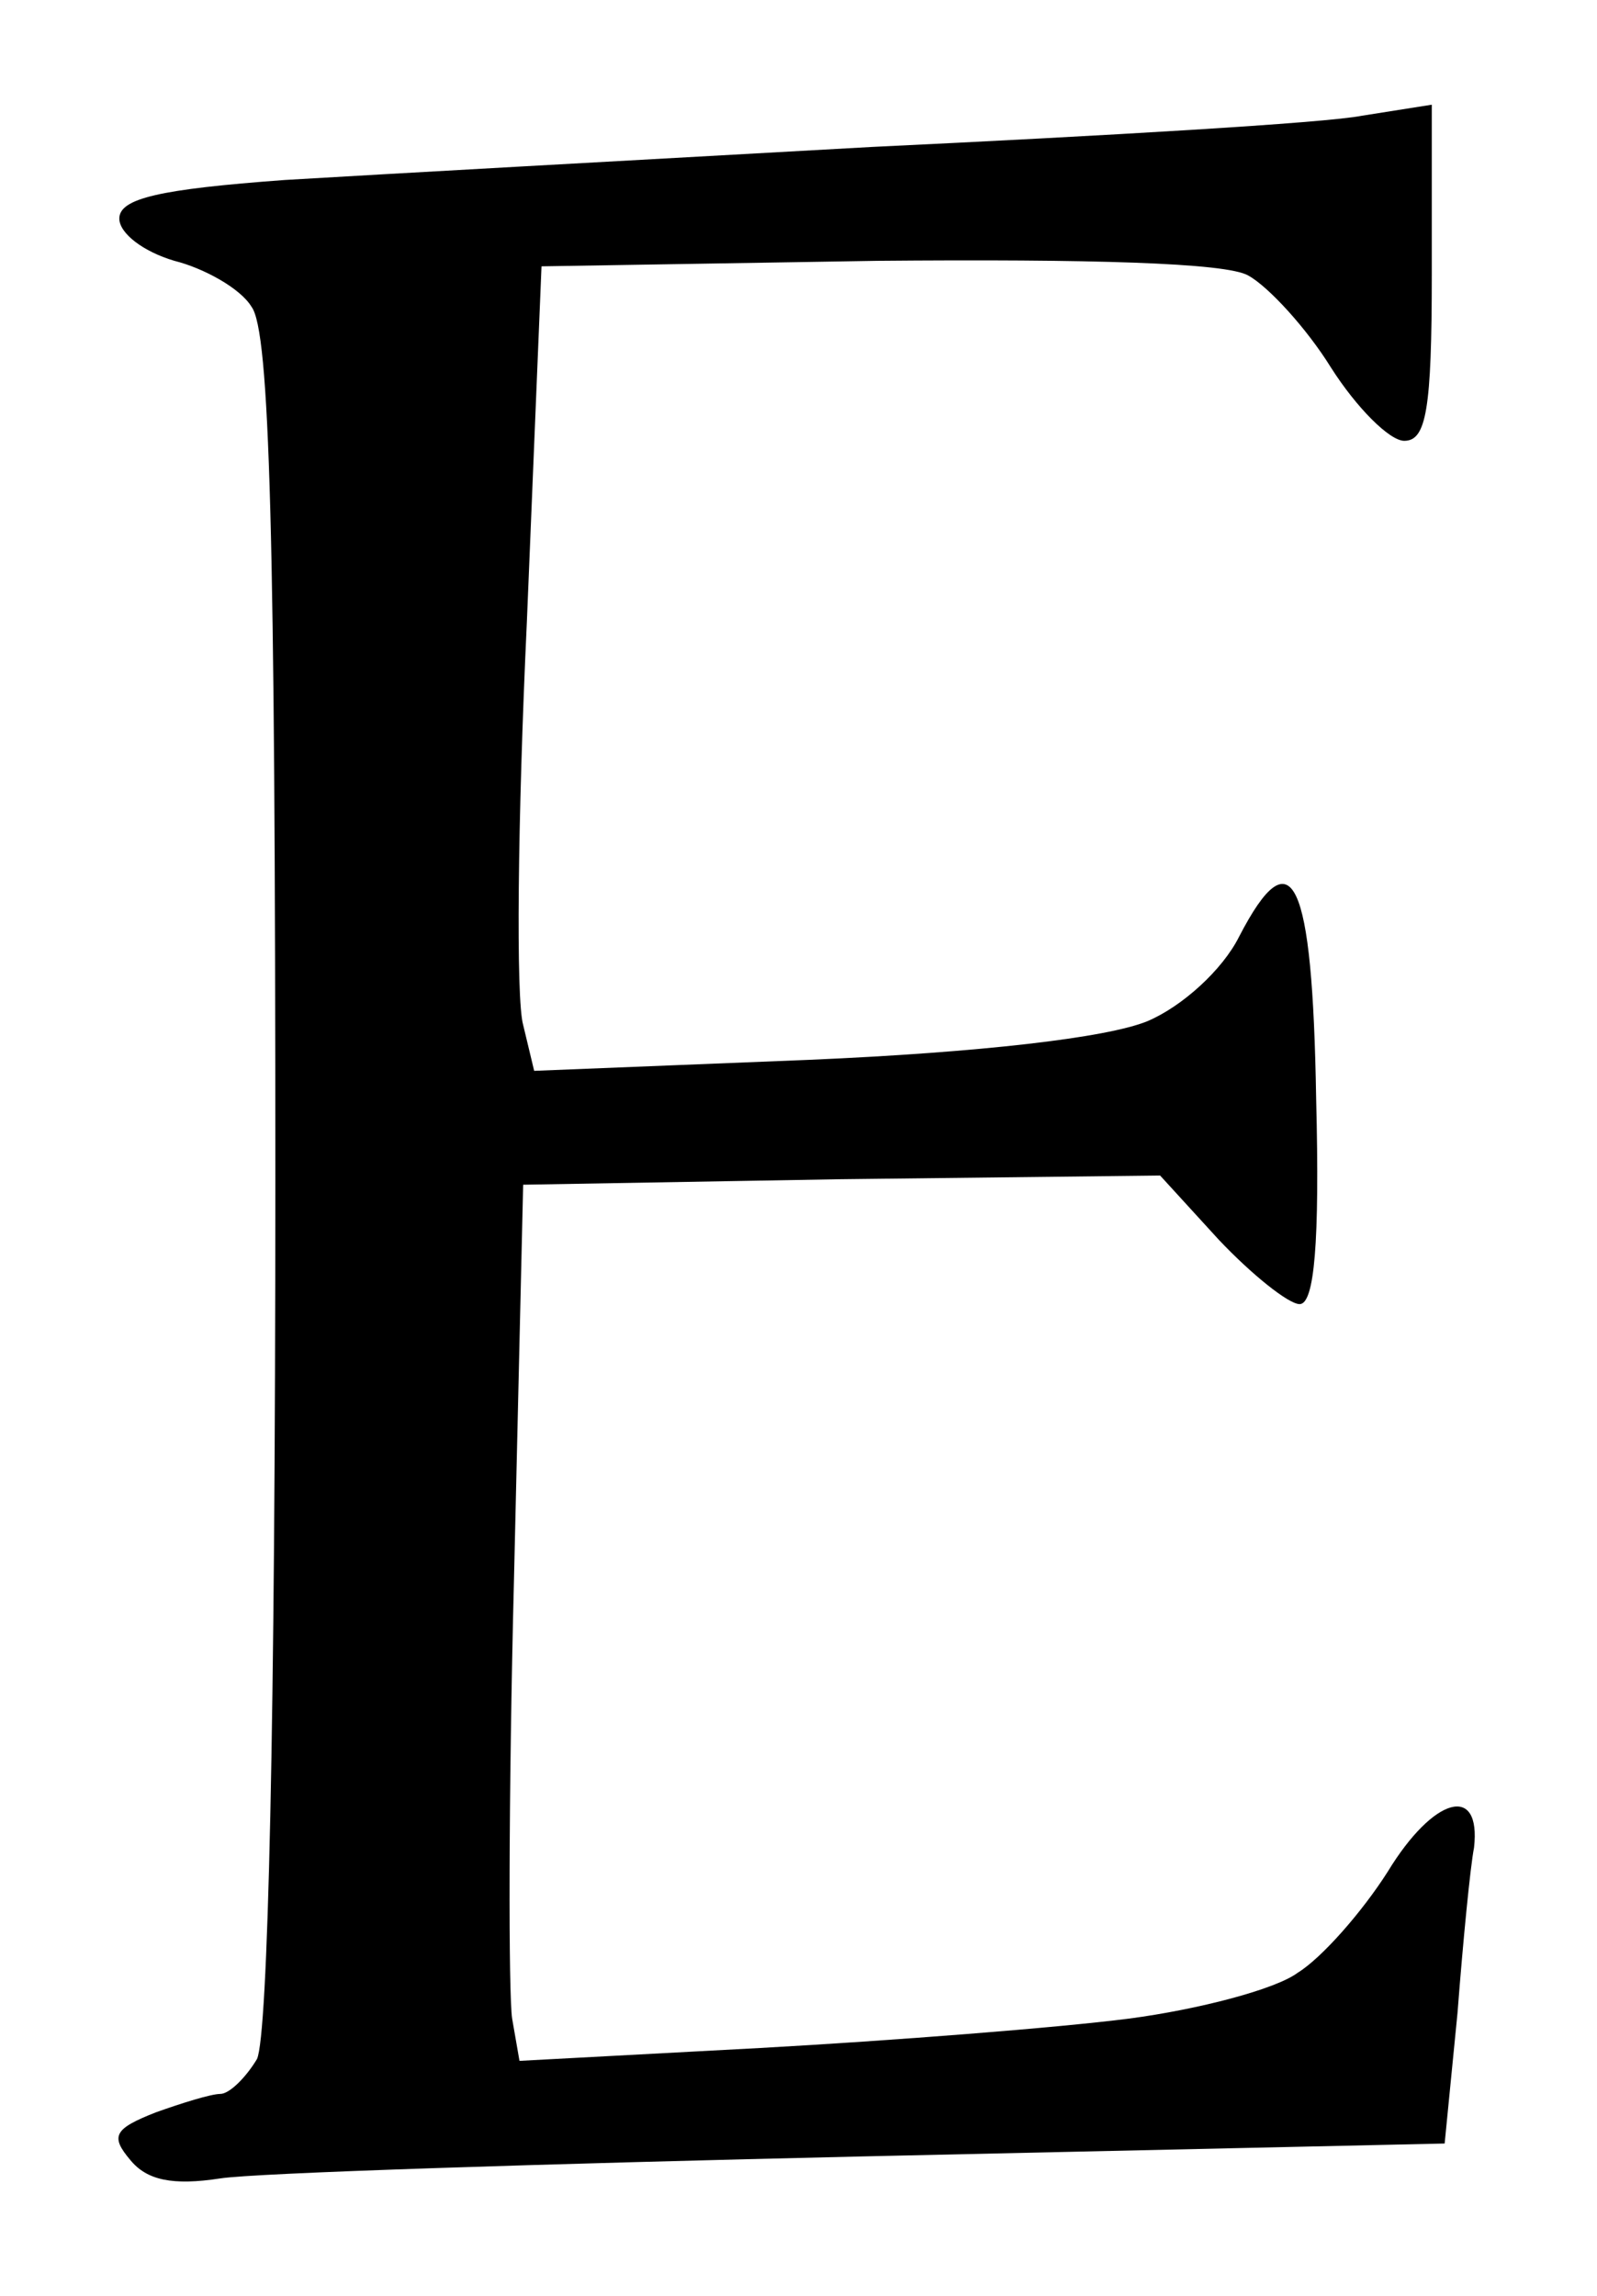 <svg viewBox="0 0 87 125"><path d="M 7.1,117.6 C 6.0,116.3 6.2,115.9 8.5,115.0 C 9.9,114.5 11.5,114.0 12.0,114.0 C 12.5,114.0 13.4,113.1 14.0,112.1 C 14.6,110.8 15.0,94.0 15.0,64.3 C 15.0,29.1 14.7,18.0 13.7,16.7 C 13.1,15.7 11.1,14.6 9.5,14.2 C 7.8,13.7 6.5,12.7 6.5,11.9 C 6.5,10.8 8.7,10.3 15.5,9.8 C 20.5,9.5 34.9,8.7 47.5,8.0 C 60.1,7.4 72.2,6.7 74.2,6.3 L 78.0,5.7 L 78.0,14.9 C 78.0,22.3 77.7,24.0 76.5,24.0 C 75.7,24.0 73.9,22.2 72.5,20.0 C 71.2,17.9 69.1,15.6 68.0,15.0 C 66.8,14.3 59.3,14.1 47.8,14.2 L 29.5,14.5 L 28.7,33.9 C 28.2,44.6 28.1,54.4 28.5,55.8 L 29.1,58.3 L 44.1,57.7 C 53.4,57.3 60.3,56.5 62.5,55.6 C 64.4,54.8 66.6,52.8 67.5,51.0 C 70.4,45.4 71.5,47.8 71.7,59.8 C 71.9,67.7 71.6,71.0 70.8,71.0 C 70.2,71.0 68.2,69.4 66.4,67.5 L 63.2,64.0 L 45.8,64.2 L 28.5,64.5 L 28.0,86.0 C 27.7,97.8 27.7,108.6 27.9,109.9 L 28.3,112.2 L 41.4,111.5 C 48.6,111.1 57.6,110.4 61.5,109.9 C 65.3,109.4 69.5,108.3 70.7,107.4 C 72.0,106.6 74.2,104.1 75.6,101.9 C 78.1,97.8 80.7,97.1 80.3,100.6 C 80.1,101.6 79.7,105.7 79.4,109.6 L 78.7,116.7 L 47.1,117.4 C 29.7,117.8 13.9,118.3 12.0,118.6 C 9.4,119.0 8.0,118.7 7.1,117.6 Z" fill-rule="evenodd" /></svg>